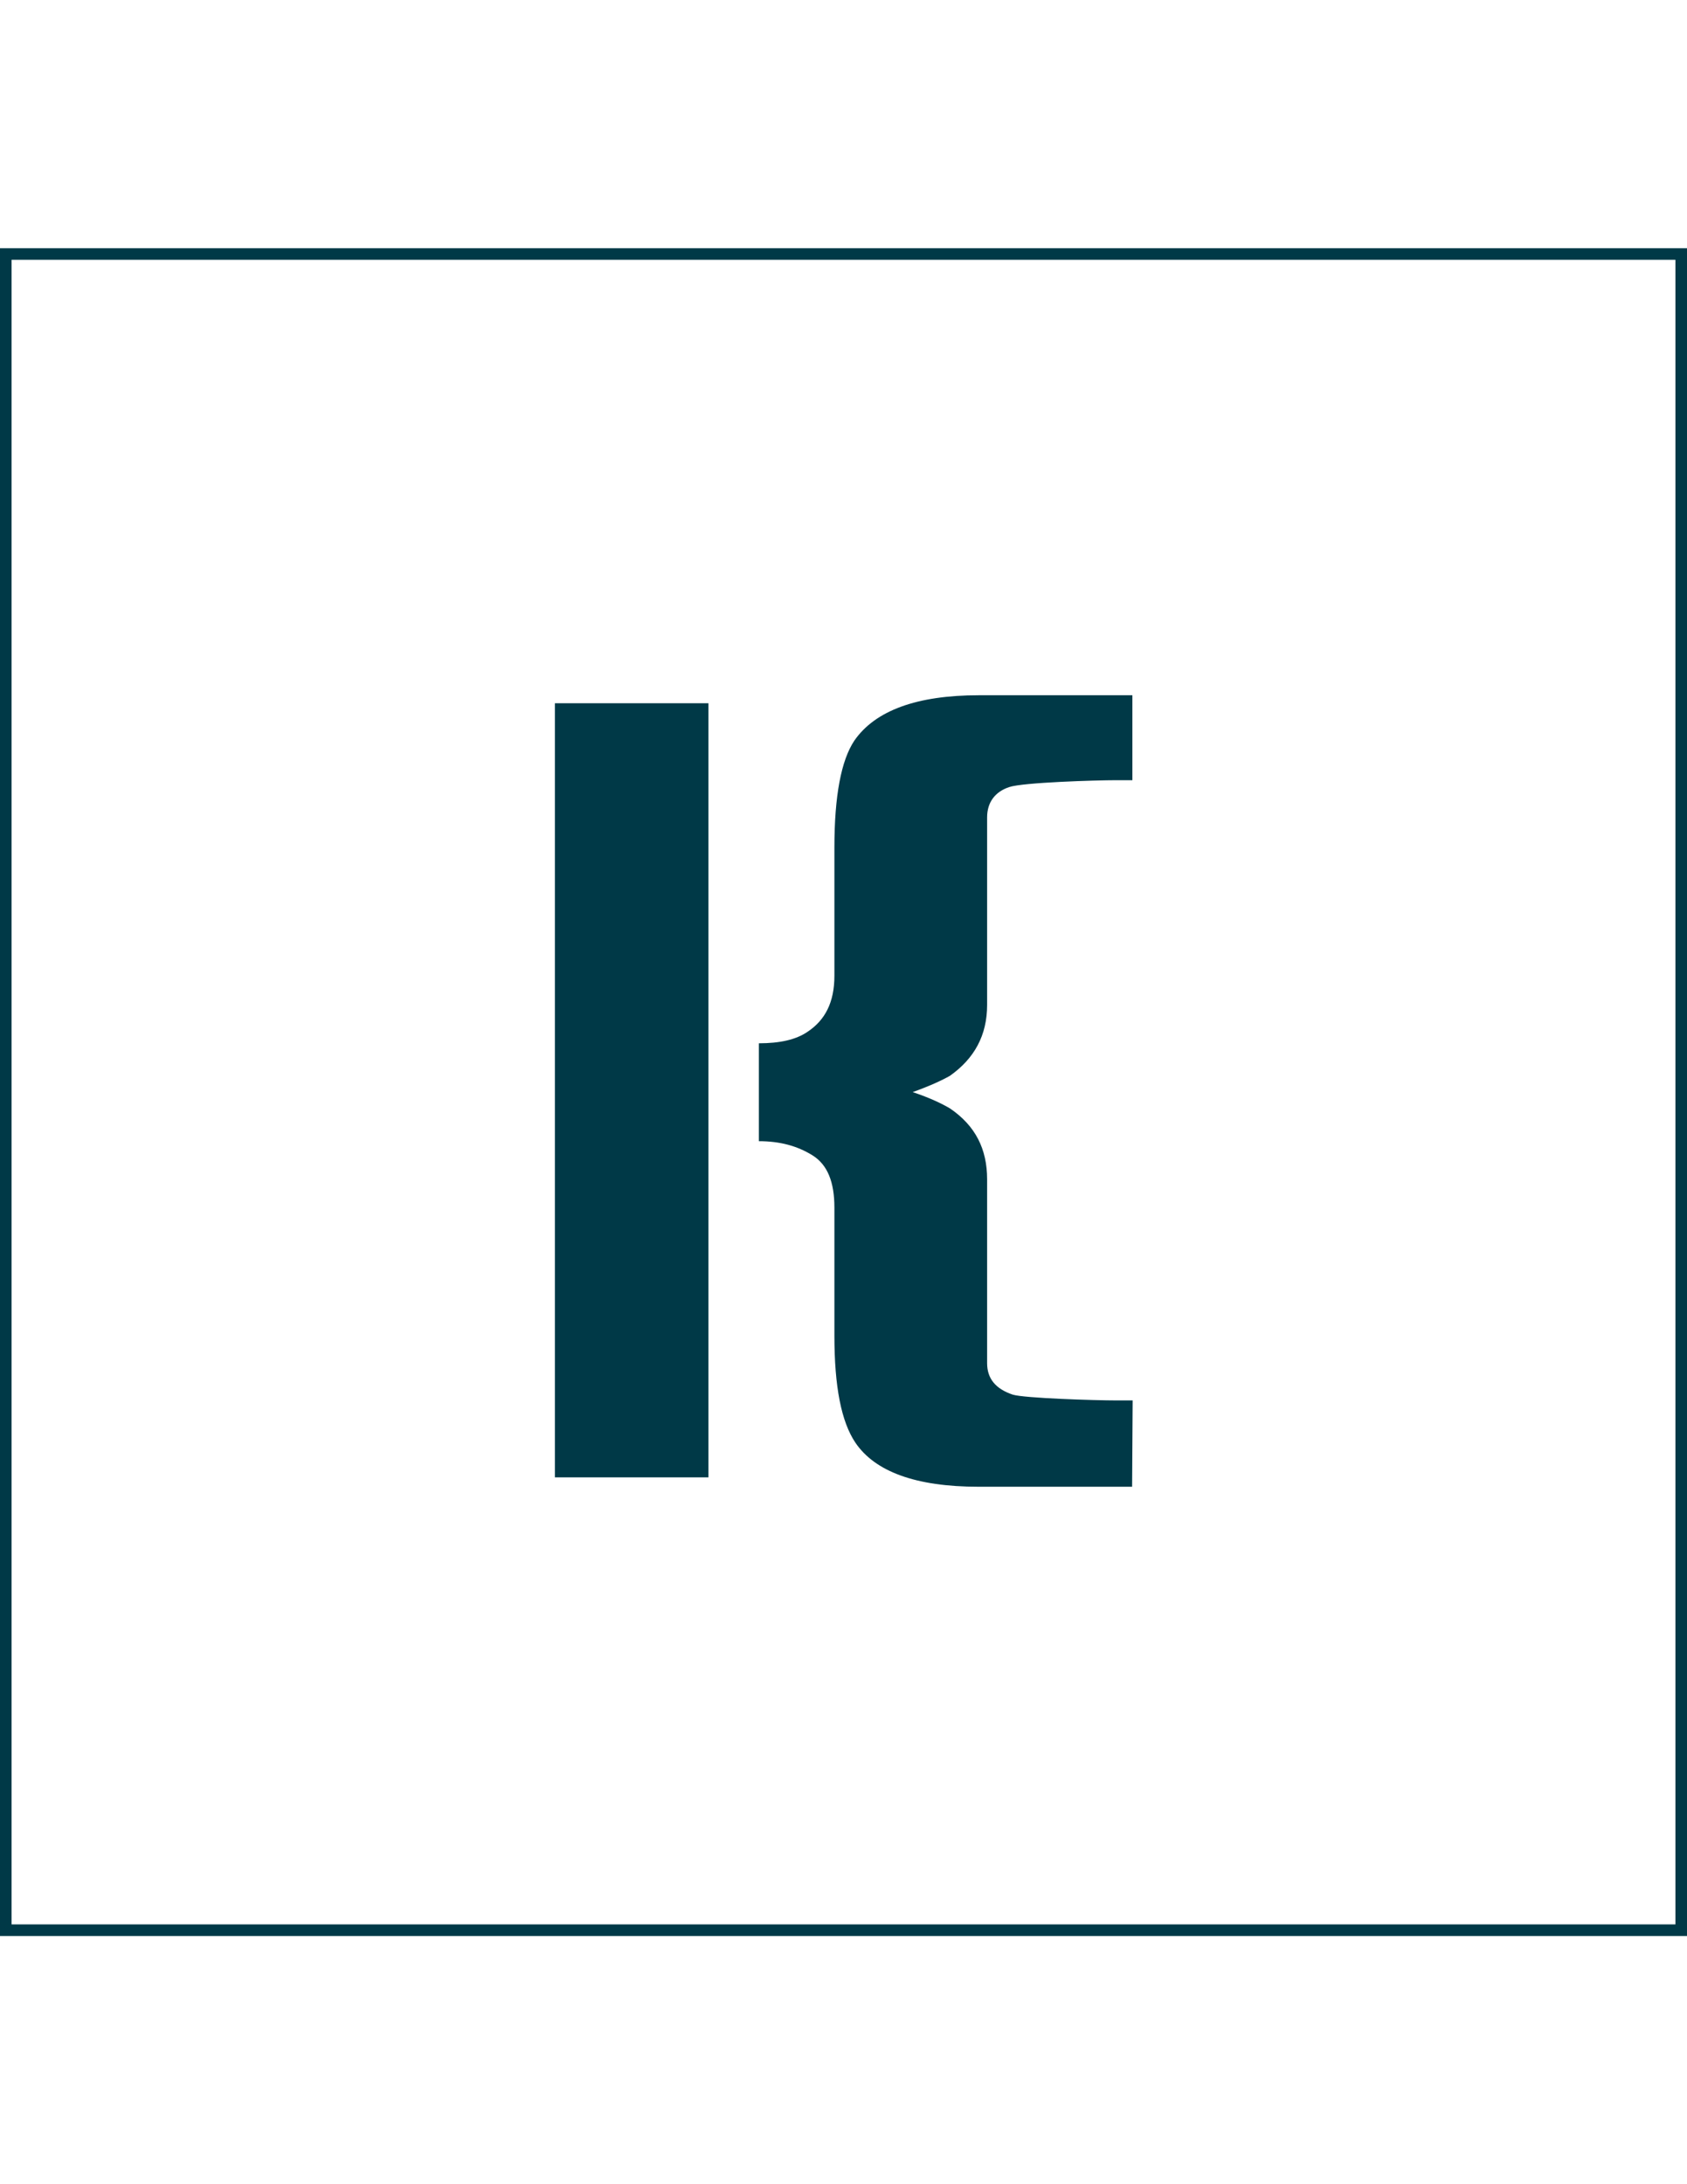 <?xml version="1.0" encoding="utf-8"?>
<!-- Generator: Adobe Illustrator 17.1.0, SVG Export Plug-In . SVG Version: 6.00 Build 0)  -->
<!DOCTYPE svg PUBLIC "-//W3C//DTD SVG 1.1//EN" "http://www.w3.org/Graphics/SVG/1.1/DTD/svg11.dtd">
<svg version="1.1" id="Layer_1" xmlns="http://www.w3.org/2000/svg" xmlns:xlink="http://www.w3.org/1999/xlink" x="0px" y="0px"
	 viewBox="0 0 612 792" enable-background="new 0 0 612 792" xml:space="preserve">
<g>
	<path fill="#003947" d="M607.8,94.2v603.6H4.2V94.2H607.8 M612,90H0v612h612V90L612,90z"/>
</g>
<g>
	<g>
		<path fill="#003947" d="M257,535.7h-55.7V255H257V535.7z"/>
	</g>
	<g>
		<path fill="#003947" d="M410.7,539.1H355c-22.8,0-37.6-5.5-44.7-16c-5.1-7.6-7.6-20.3-7.6-38.8v-46.4c0-9.3-2.5-15.6-8-19
			c-5.5-3.4-11.8-5.1-19.4-5.1v-35.5c7.6,0,13.5-1.3,17.7-4.2c6.3-4.2,9.7-10.6,9.7-20.3v-46.4c0-19,2.5-31.7,7.2-38.8
			c7.6-11,22.8-16.5,45.2-16.5h55.7v30.8h-5.9c-7.2,0-33.8,0.8-38.8,2.5c-5.1,1.7-8,5.5-8,11v68c0,11-4.6,19.4-13.5,25.7
			c-3,1.7-7.6,3.8-13.5,5.9c6.3,2.1,10.6,4.2,13.5,5.9c9.3,6.3,13.5,14.8,13.5,25.7v66.7c0,5.5,3,9.3,9.3,11.4
			c4.2,1.3,30,2.1,37.6,2.1h5.9L410.7,539.1L410.7,539.1z"/>
	</g>
</g>
</svg>
